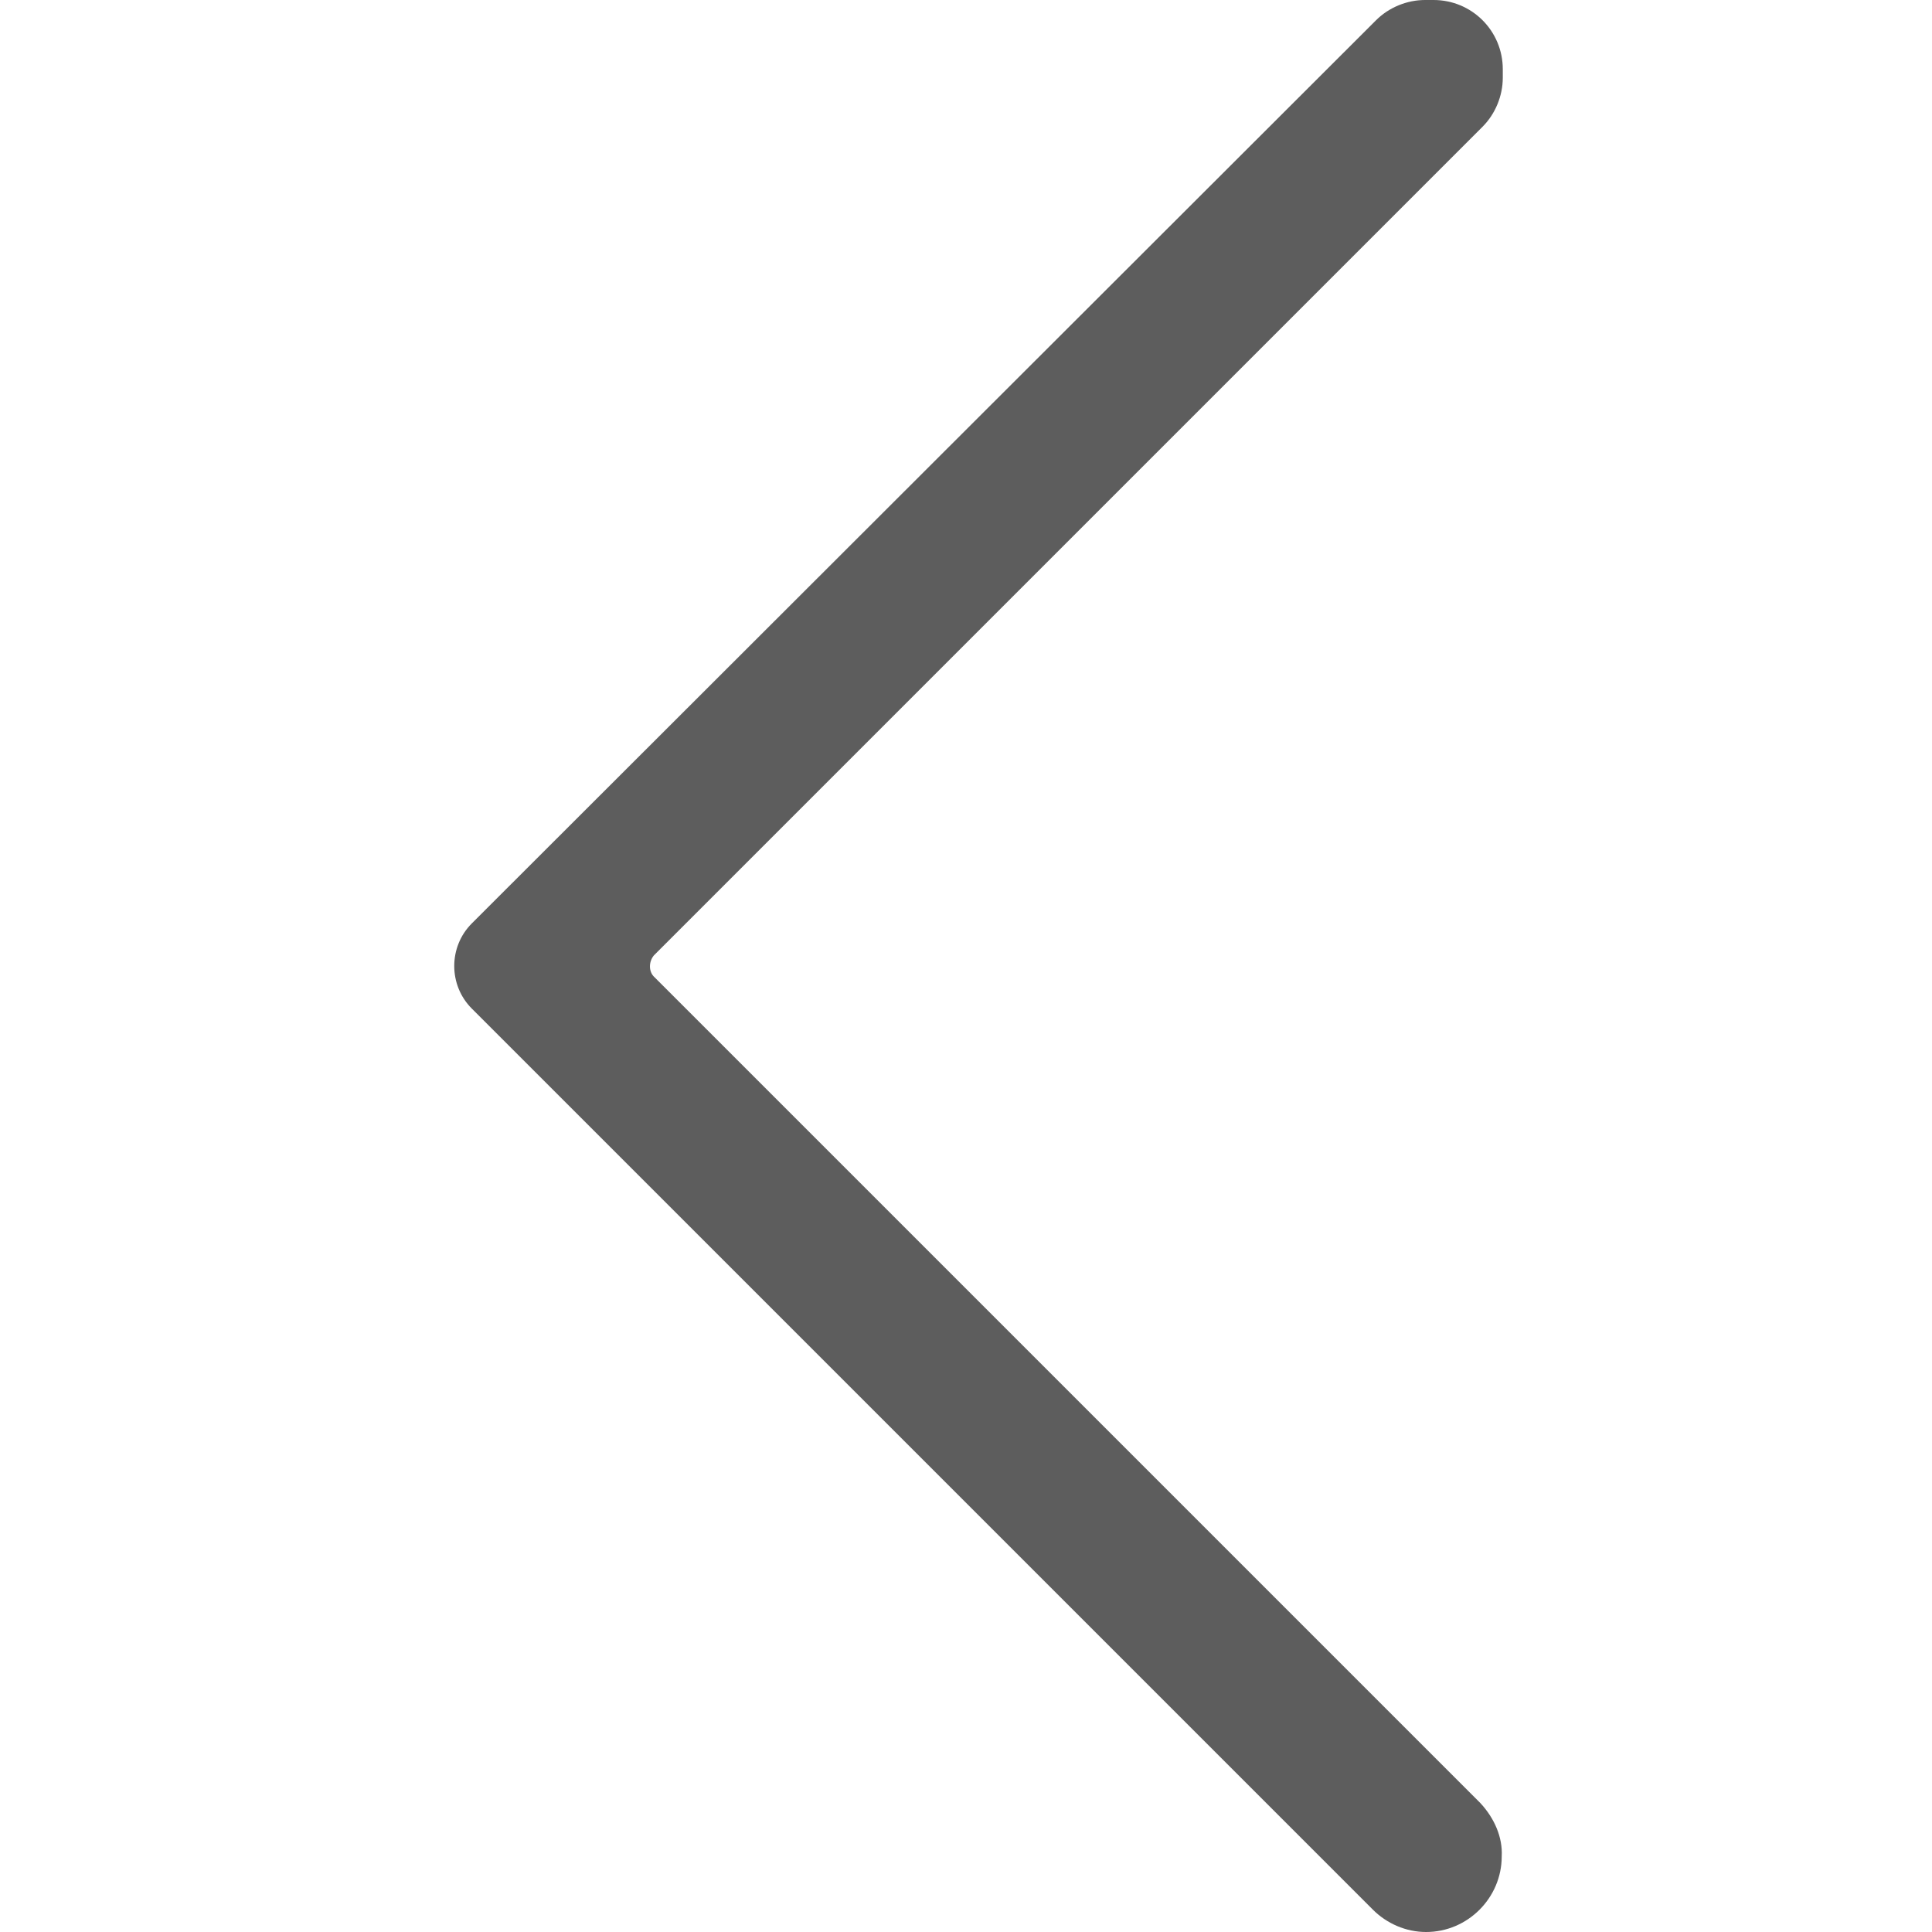 <?xml version="1.0" standalone="no"?><!DOCTYPE svg PUBLIC "-//W3C//DTD SVG 1.1//EN" "http://www.w3.org/Graphics/SVG/1.1/DTD/svg11.dtd"><svg t="1601273726381" class="icon" viewBox="0 0 1024 1024" version="1.1" xmlns="http://www.w3.org/2000/svg" p-id="3441" xmlns:xlink="http://www.w3.org/1999/xlink" width="200" height="200"><defs><style type="text/css"></style></defs><path d="M784.653 955.696 346.602 517.645c-2.822-2.822-2.822-7.903 0-11.29l439.18-439.18c6.774-6.774 10.725-16.37 10.725-25.967L796.507 36.692c0-20.322-16.37-36.692-36.692-36.692l-4.516 0c-9.596 0-19.193 3.951-25.967 10.725L250.073 489.42c-12.419 12.419-12.419 32.741 0 45.16l477.566 477.566c7.338 7.338 17.499 11.854 28.225 11.854l0 0c22.015 0 40.079-18.064 40.079-40.079l0 0C796.507 973.76 791.991 963.599 784.653 955.696z" p-id="3442" fill="#5d5d5d"></path></svg>